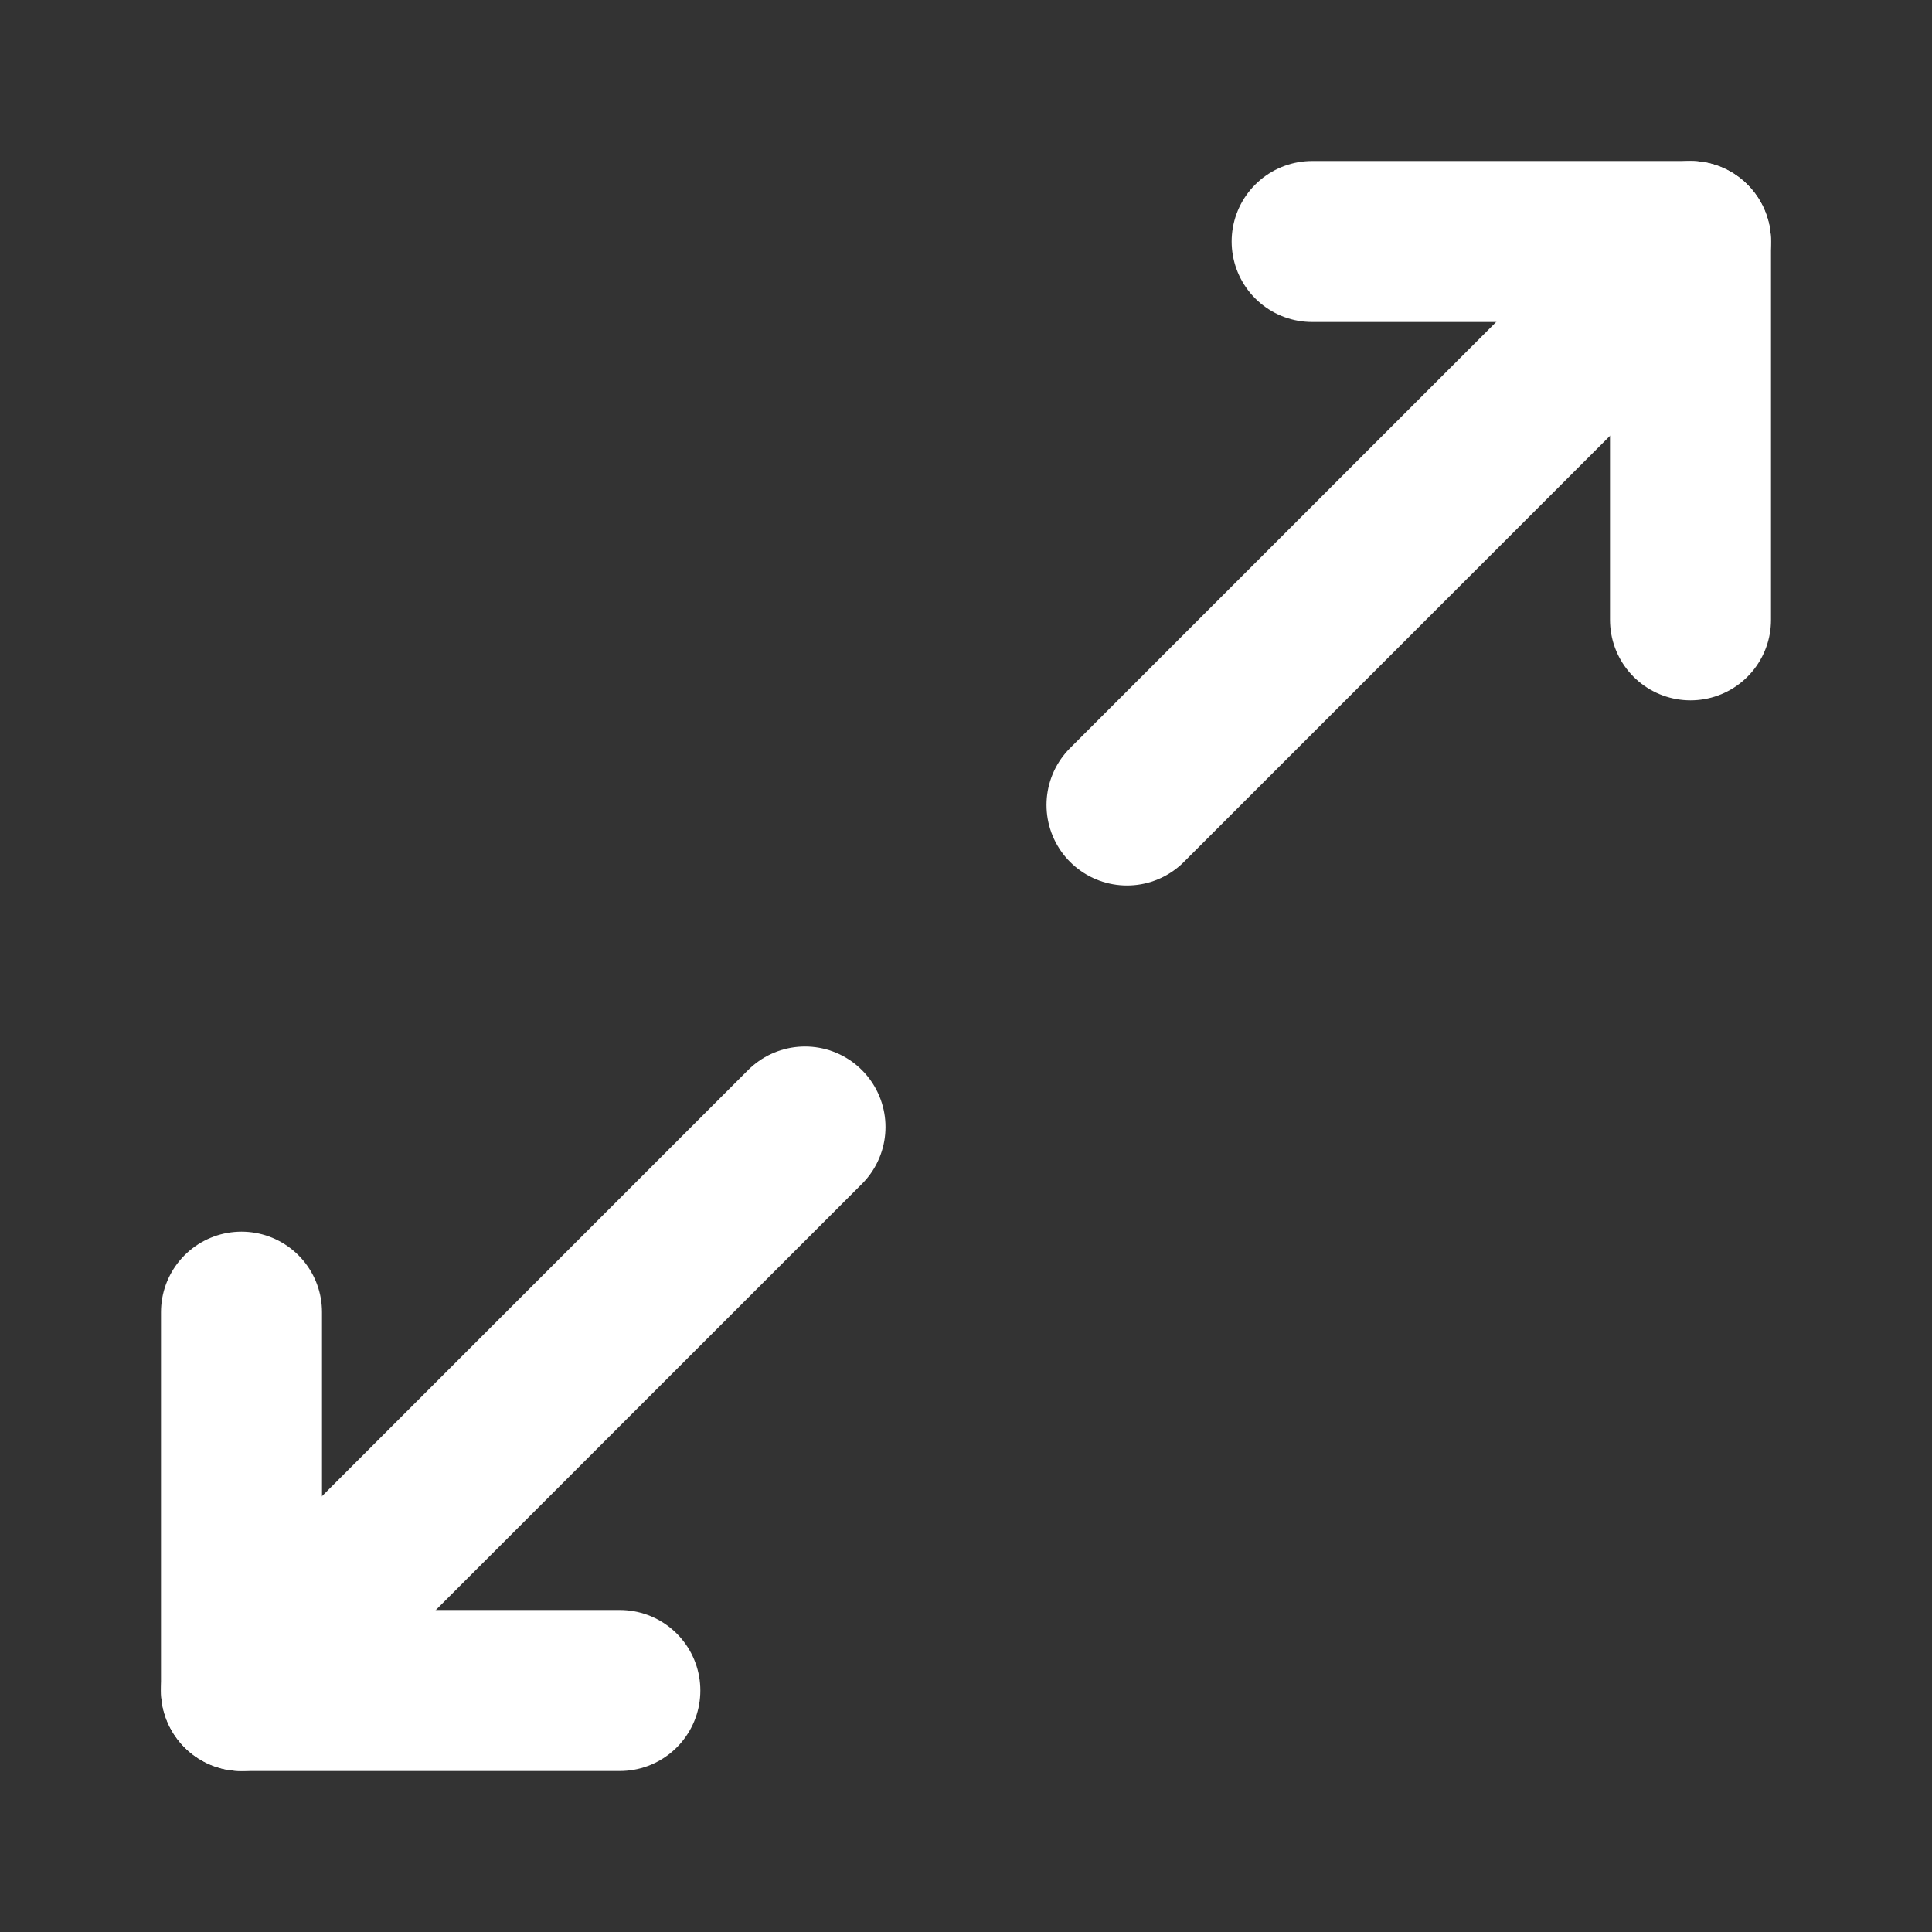 <svg fill="none" height="24" viewBox="0 0 24 24" width="24" xmlns="http://www.w3.org/2000/svg"><rect x="0" y="0" width="24" height="24" fill="#333333" stroke="none"/><g stroke="#fff" stroke-linecap="round" stroke-linejoin="round" stroke-width="2"><path d="m14 10 7-7"/><path d="m16.3 3h4.7v4.7"/><path d="m10 14-7 7"/><path d="m7.7 21h-4.7v-4.7"/></g></svg>